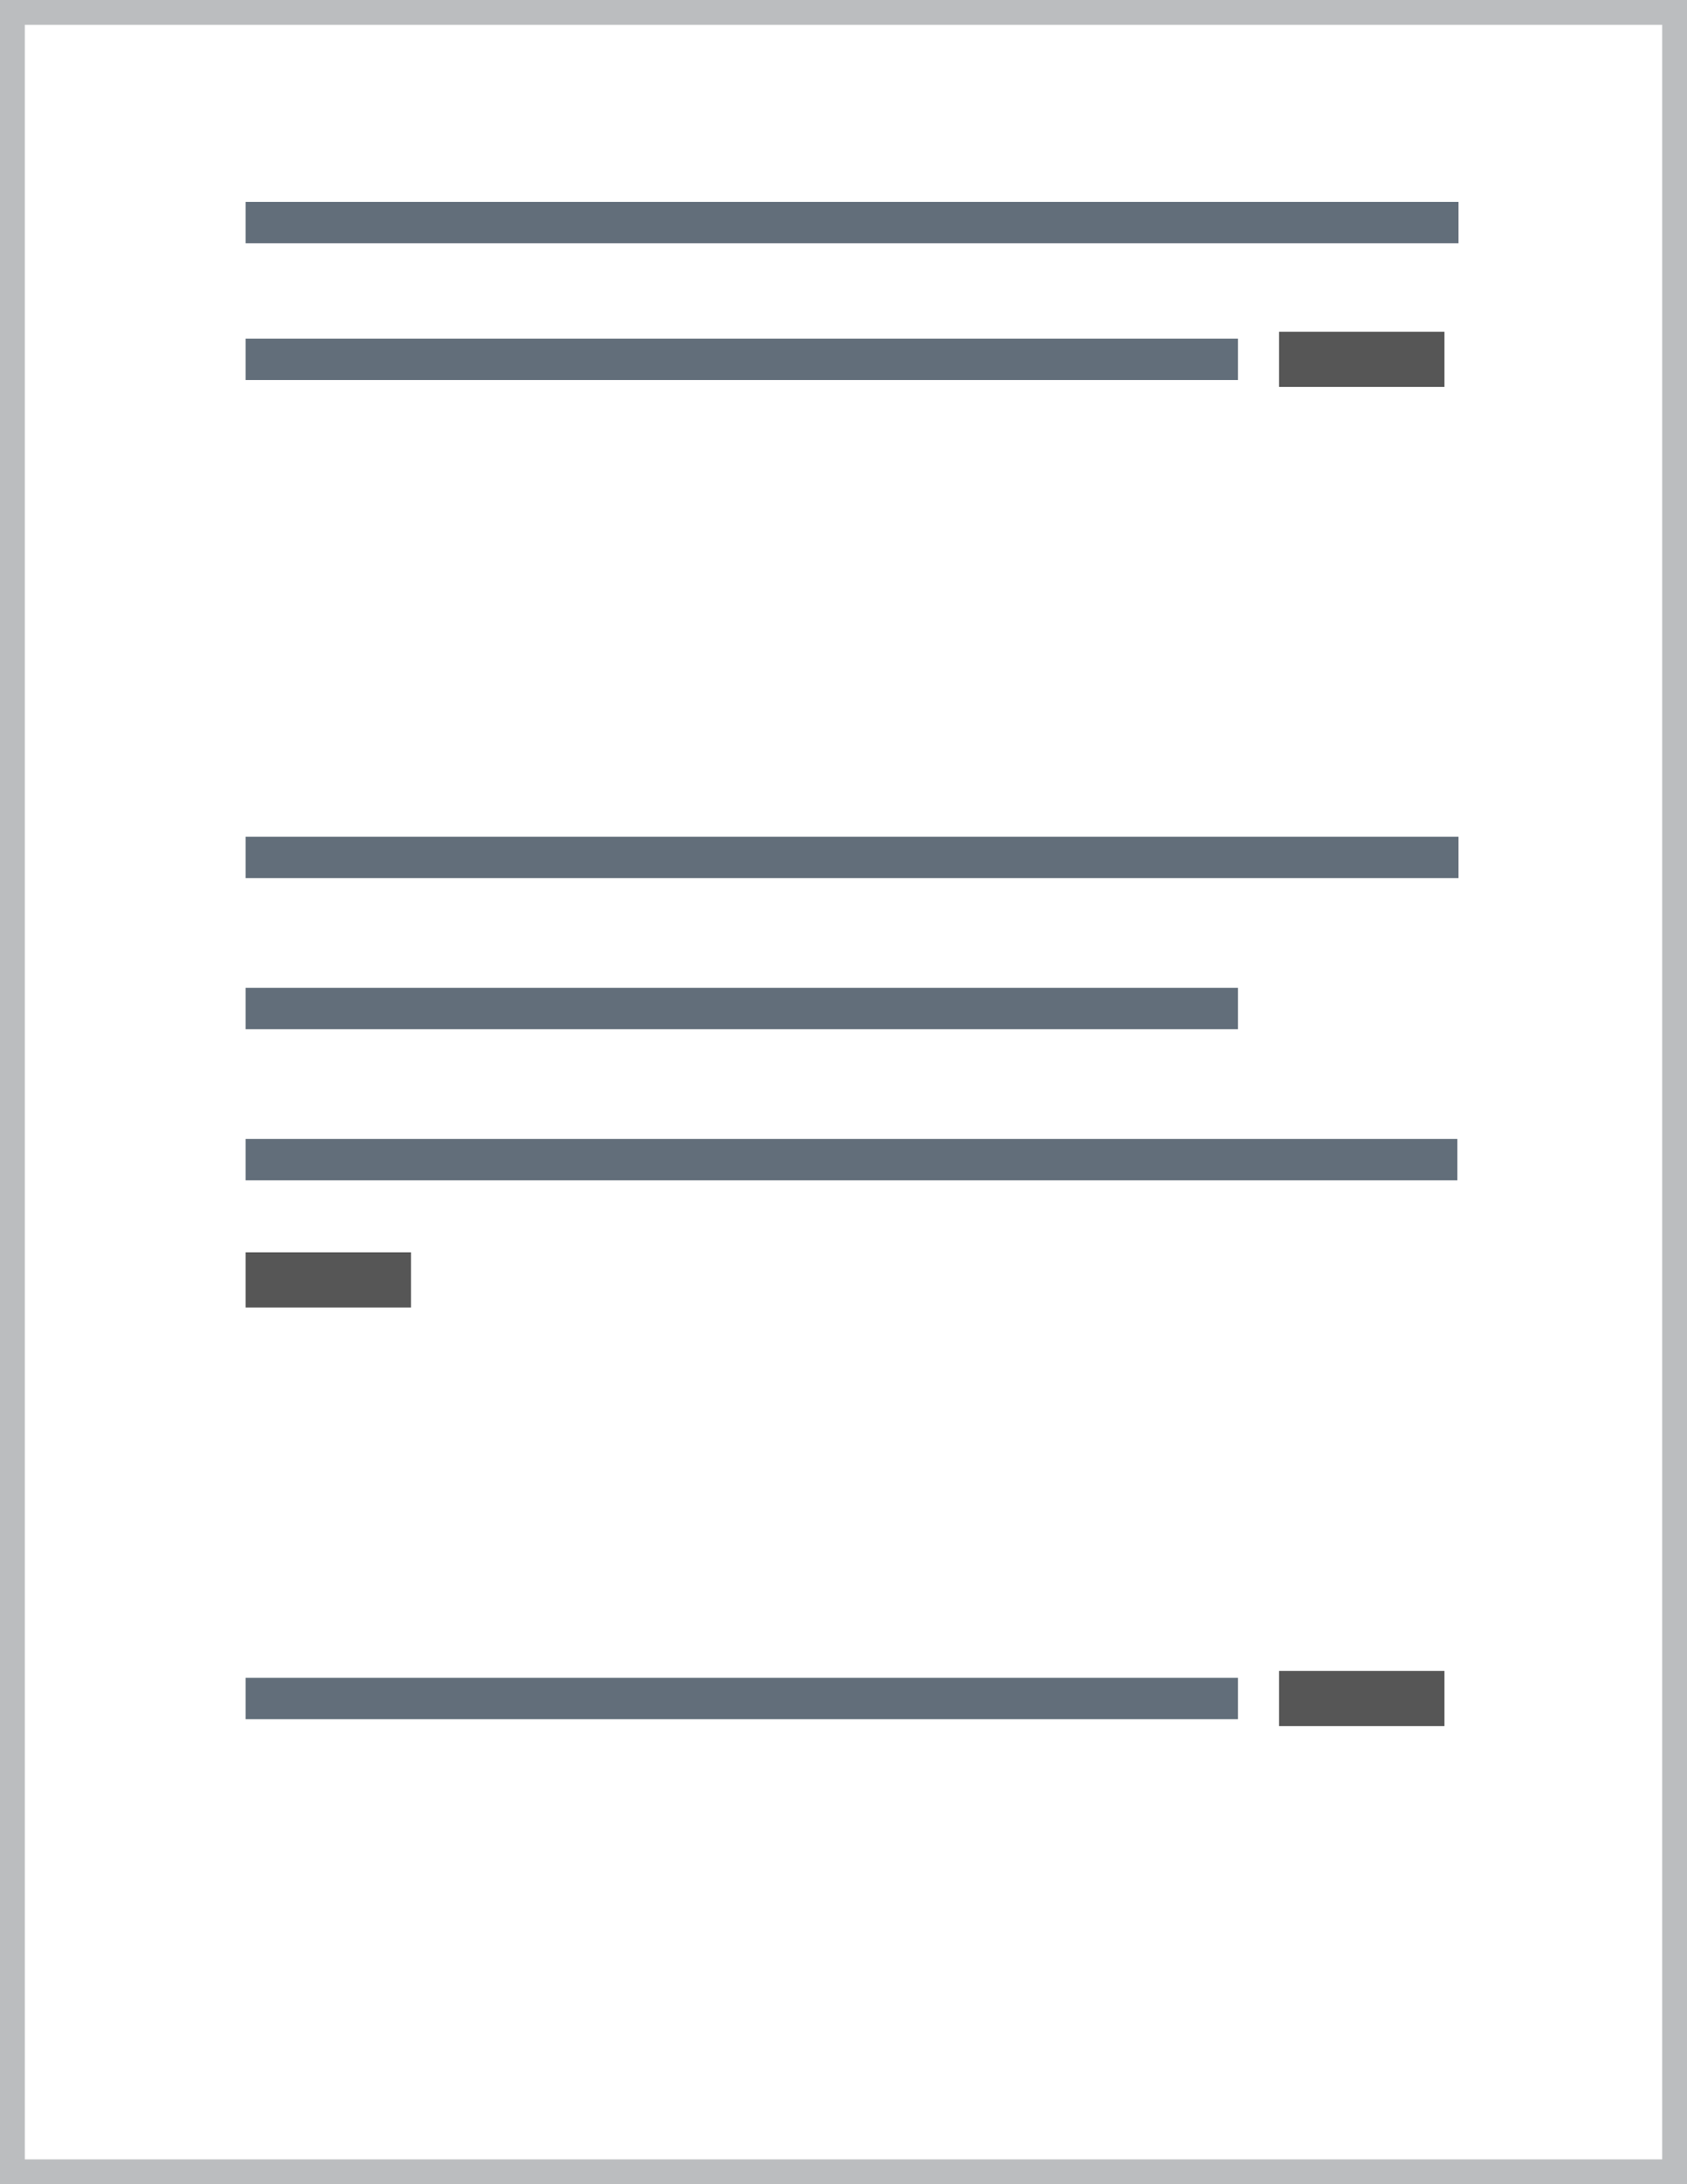 <?xml version="1.0" encoding="utf-8"?>
<!-- Generator: Adobe Illustrator 18.1.1, SVG Export Plug-In . SVG Version: 6.00 Build 0)  -->
<svg version="1.1" id="Layer_1" xmlns="http://www.w3.org/2000/svg" xmlns:xlink="http://www.w3.org/1999/xlink" x="0px" y="0px"
	 viewBox="0 0 612 792" enable-background="new 0 0 612 792" xml:space="preserve">
<rect x="0" y="0" width="612" height="792" fill="#333333" stroke="none"/>
<g>
	<rect x="4.5" y="4.5" fill="#FFFFFF" width="603" height="783"/>
	<path fill="#BBBDBF" d="M603,9v774H9V9H603 M612,0H0v792h612V0L612,0z"/>
</g>
<rect x="89.1" y="73.2" fill="#626E7A" width="440" height="15"/>
<rect x="89.1" y="122.8" fill="#626E7A" width="360" height="15"/>
<rect x="89.1" y="303.4" fill="#626E7A" width="440" height="15"/>
<rect x="89.1" y="358.2" fill="#626E7A" width="360" height="15"/>
<rect x="89.1" y="413" fill="#626E7A" width="439.6" height="15"/>
<rect x="89.1" y="608.4" fill="#626E7A" width="360" height="15"/>
<rect x="464" y="120.3" fill="#565656" width="60" height="20"/>
<rect x="89.1" y="454.1" fill="#565656" width="60" height="20"/>
<rect x="464" y="605.9" fill="#565656" width="60" height="20"/>
</svg>
